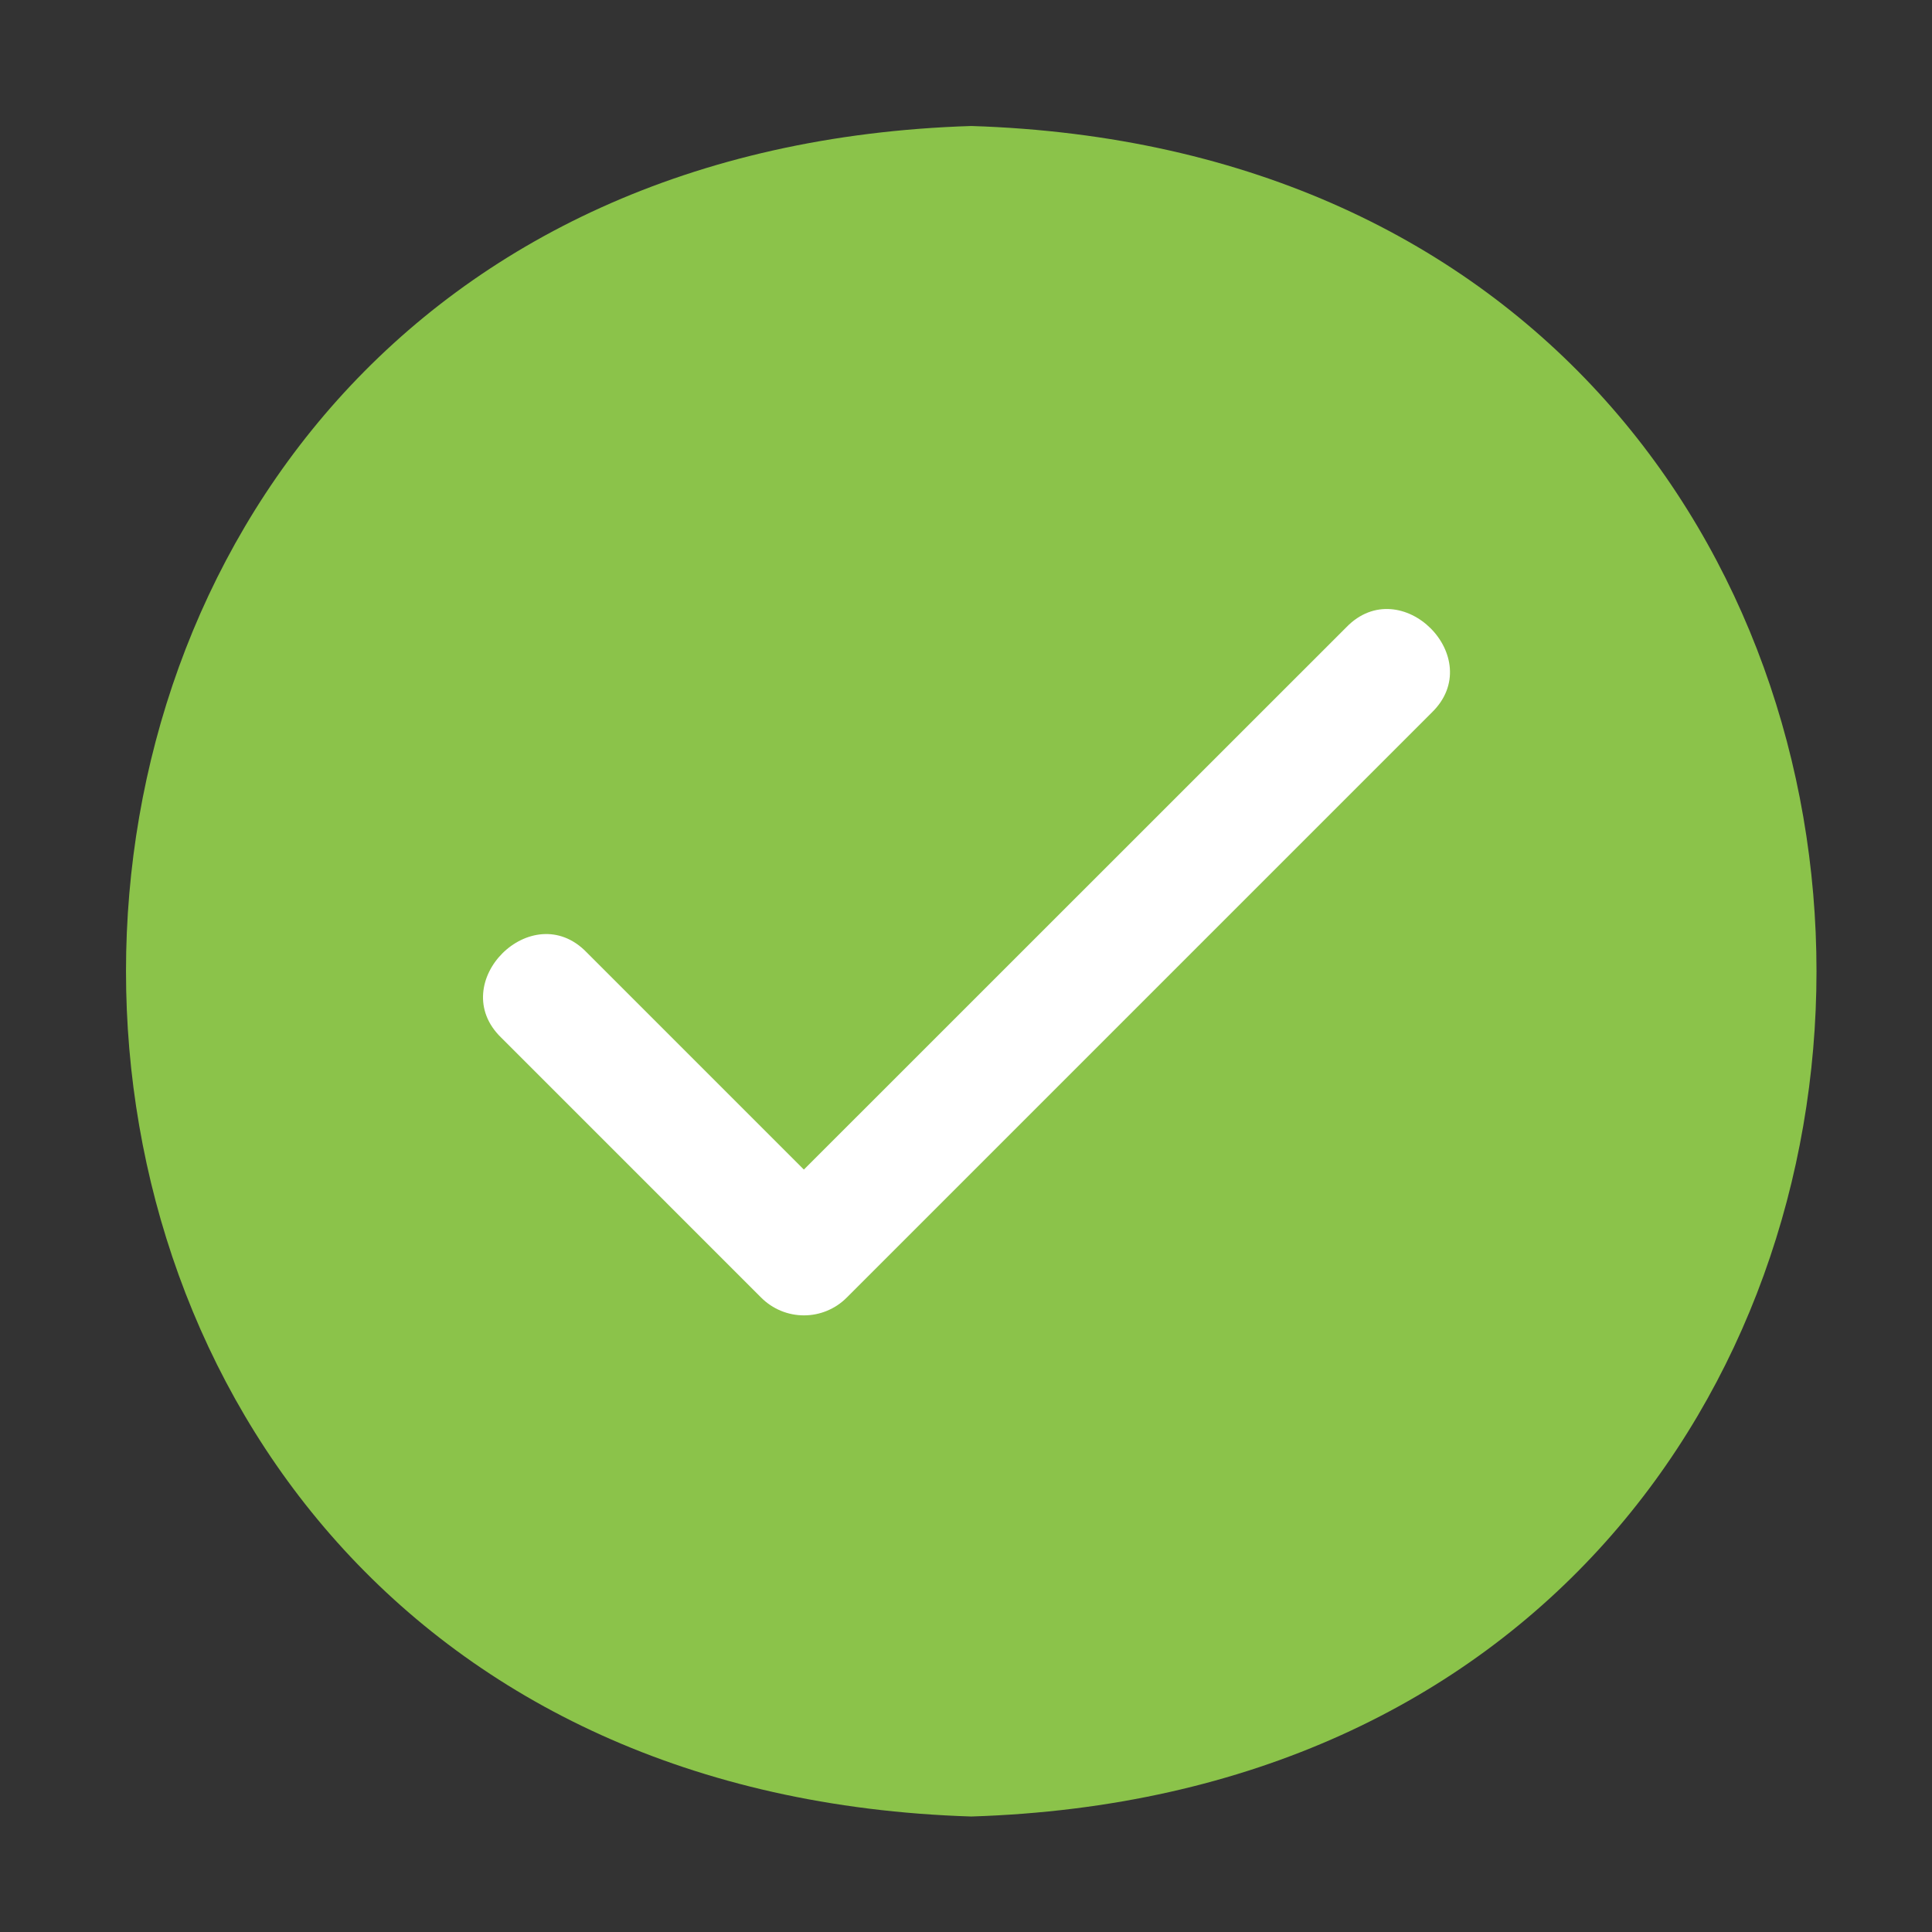 <svg width="78" height="78" viewBox="0 0 78 78" fill="none" xmlns="http://www.w3.org/2000/svg">
<rect x="0" y="0" width="78" height="78" fill="#333333" stroke="none"/>
<g id="check-mark">
<path id="Vector" d="M39.212 5.087C-6.283 6.515 -6.293 71.904 39.212 73.337C84.707 71.909 84.717 6.52 39.212 5.087Z" fill="#8BC34A"/>
<path id="Vector_2" d="M57.805 28.767L34.181 52.391C33.724 52.848 33.104 53.105 32.458 53.105C31.811 53.105 31.191 52.848 30.734 52.391L20.234 41.891C17.967 39.69 21.477 36.175 23.68 38.444L32.455 47.219L54.359 25.32C56.562 23.054 60.075 26.564 57.805 28.767Z" fill="white"/>
</g>
</svg>
